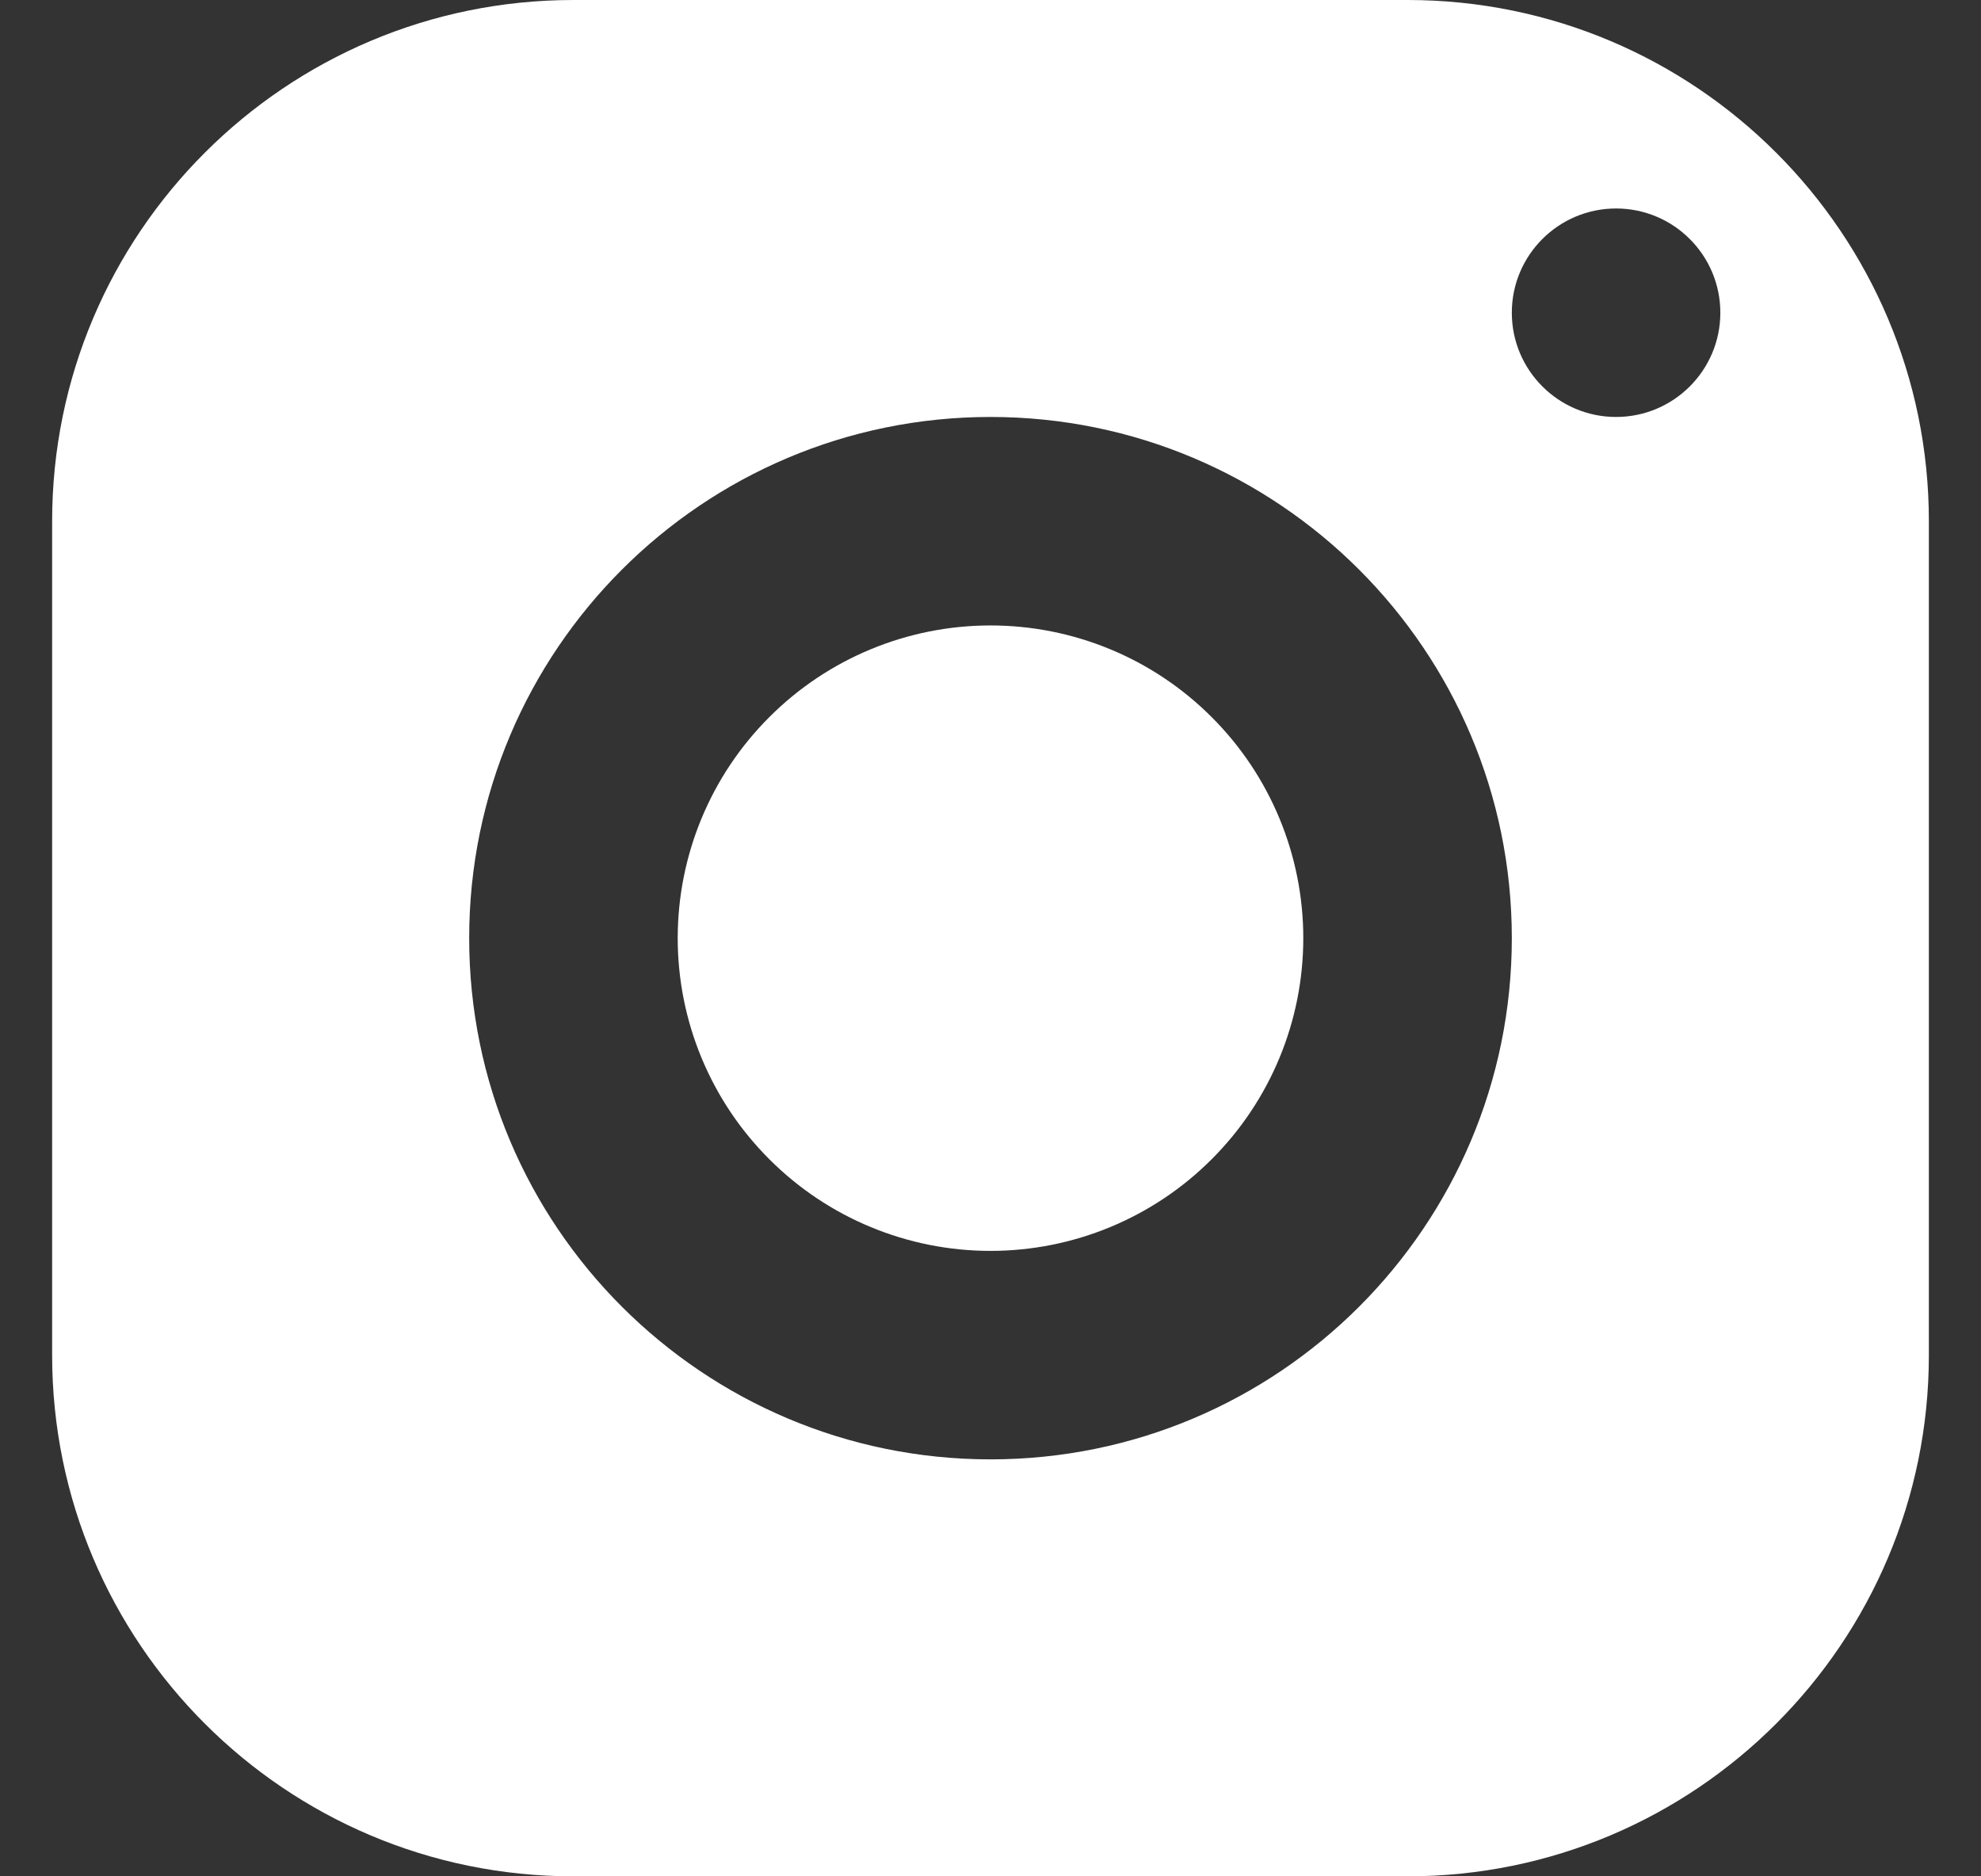 <svg width="19" height="18" viewBox="0 0 19 18" fill="none" xmlns="http://www.w3.org/2000/svg">
<rect x="0" y="0" width="19" height="18" fill="#333333" stroke="none"/>
<path fill-rule="evenodd" clip-rule="evenodd" d="M0.5 5C0.5 2.239 2.739 0 5.5 0H13.5C16.261 0 18.5 2.239 18.5 5V13C18.5 15.761 16.261 18 13.5 18H5.5C2.739 18 0.5 15.761 0.5 13V5ZM16.5 3C16.5 2.448 16.052 2 15.5 2C14.948 2 14.5 2.448 14.5 3C14.5 3.552 14.948 4 15.5 4C16.052 4 16.5 3.552 16.5 3ZM14.5 9C14.5 6.239 12.261 4 9.5 4C6.739 4 4.5 6.239 4.5 9C4.5 11.761 6.739 14 9.5 14C12.261 14 14.5 11.761 14.5 9ZM7.379 6.879C7.941 6.316 8.704 6 9.5 6C10.296 6 11.059 6.316 11.621 6.879C12.184 7.441 12.5 8.204 12.5 9C12.5 9.796 12.184 10.559 11.621 11.121C11.059 11.684 10.296 12 9.5 12C8.704 12 7.941 11.684 7.379 11.121C6.816 10.559 6.5 9.796 6.5 9C6.5 8.204 6.816 7.441 7.379 6.879Z" fill="white"/>
</svg>
